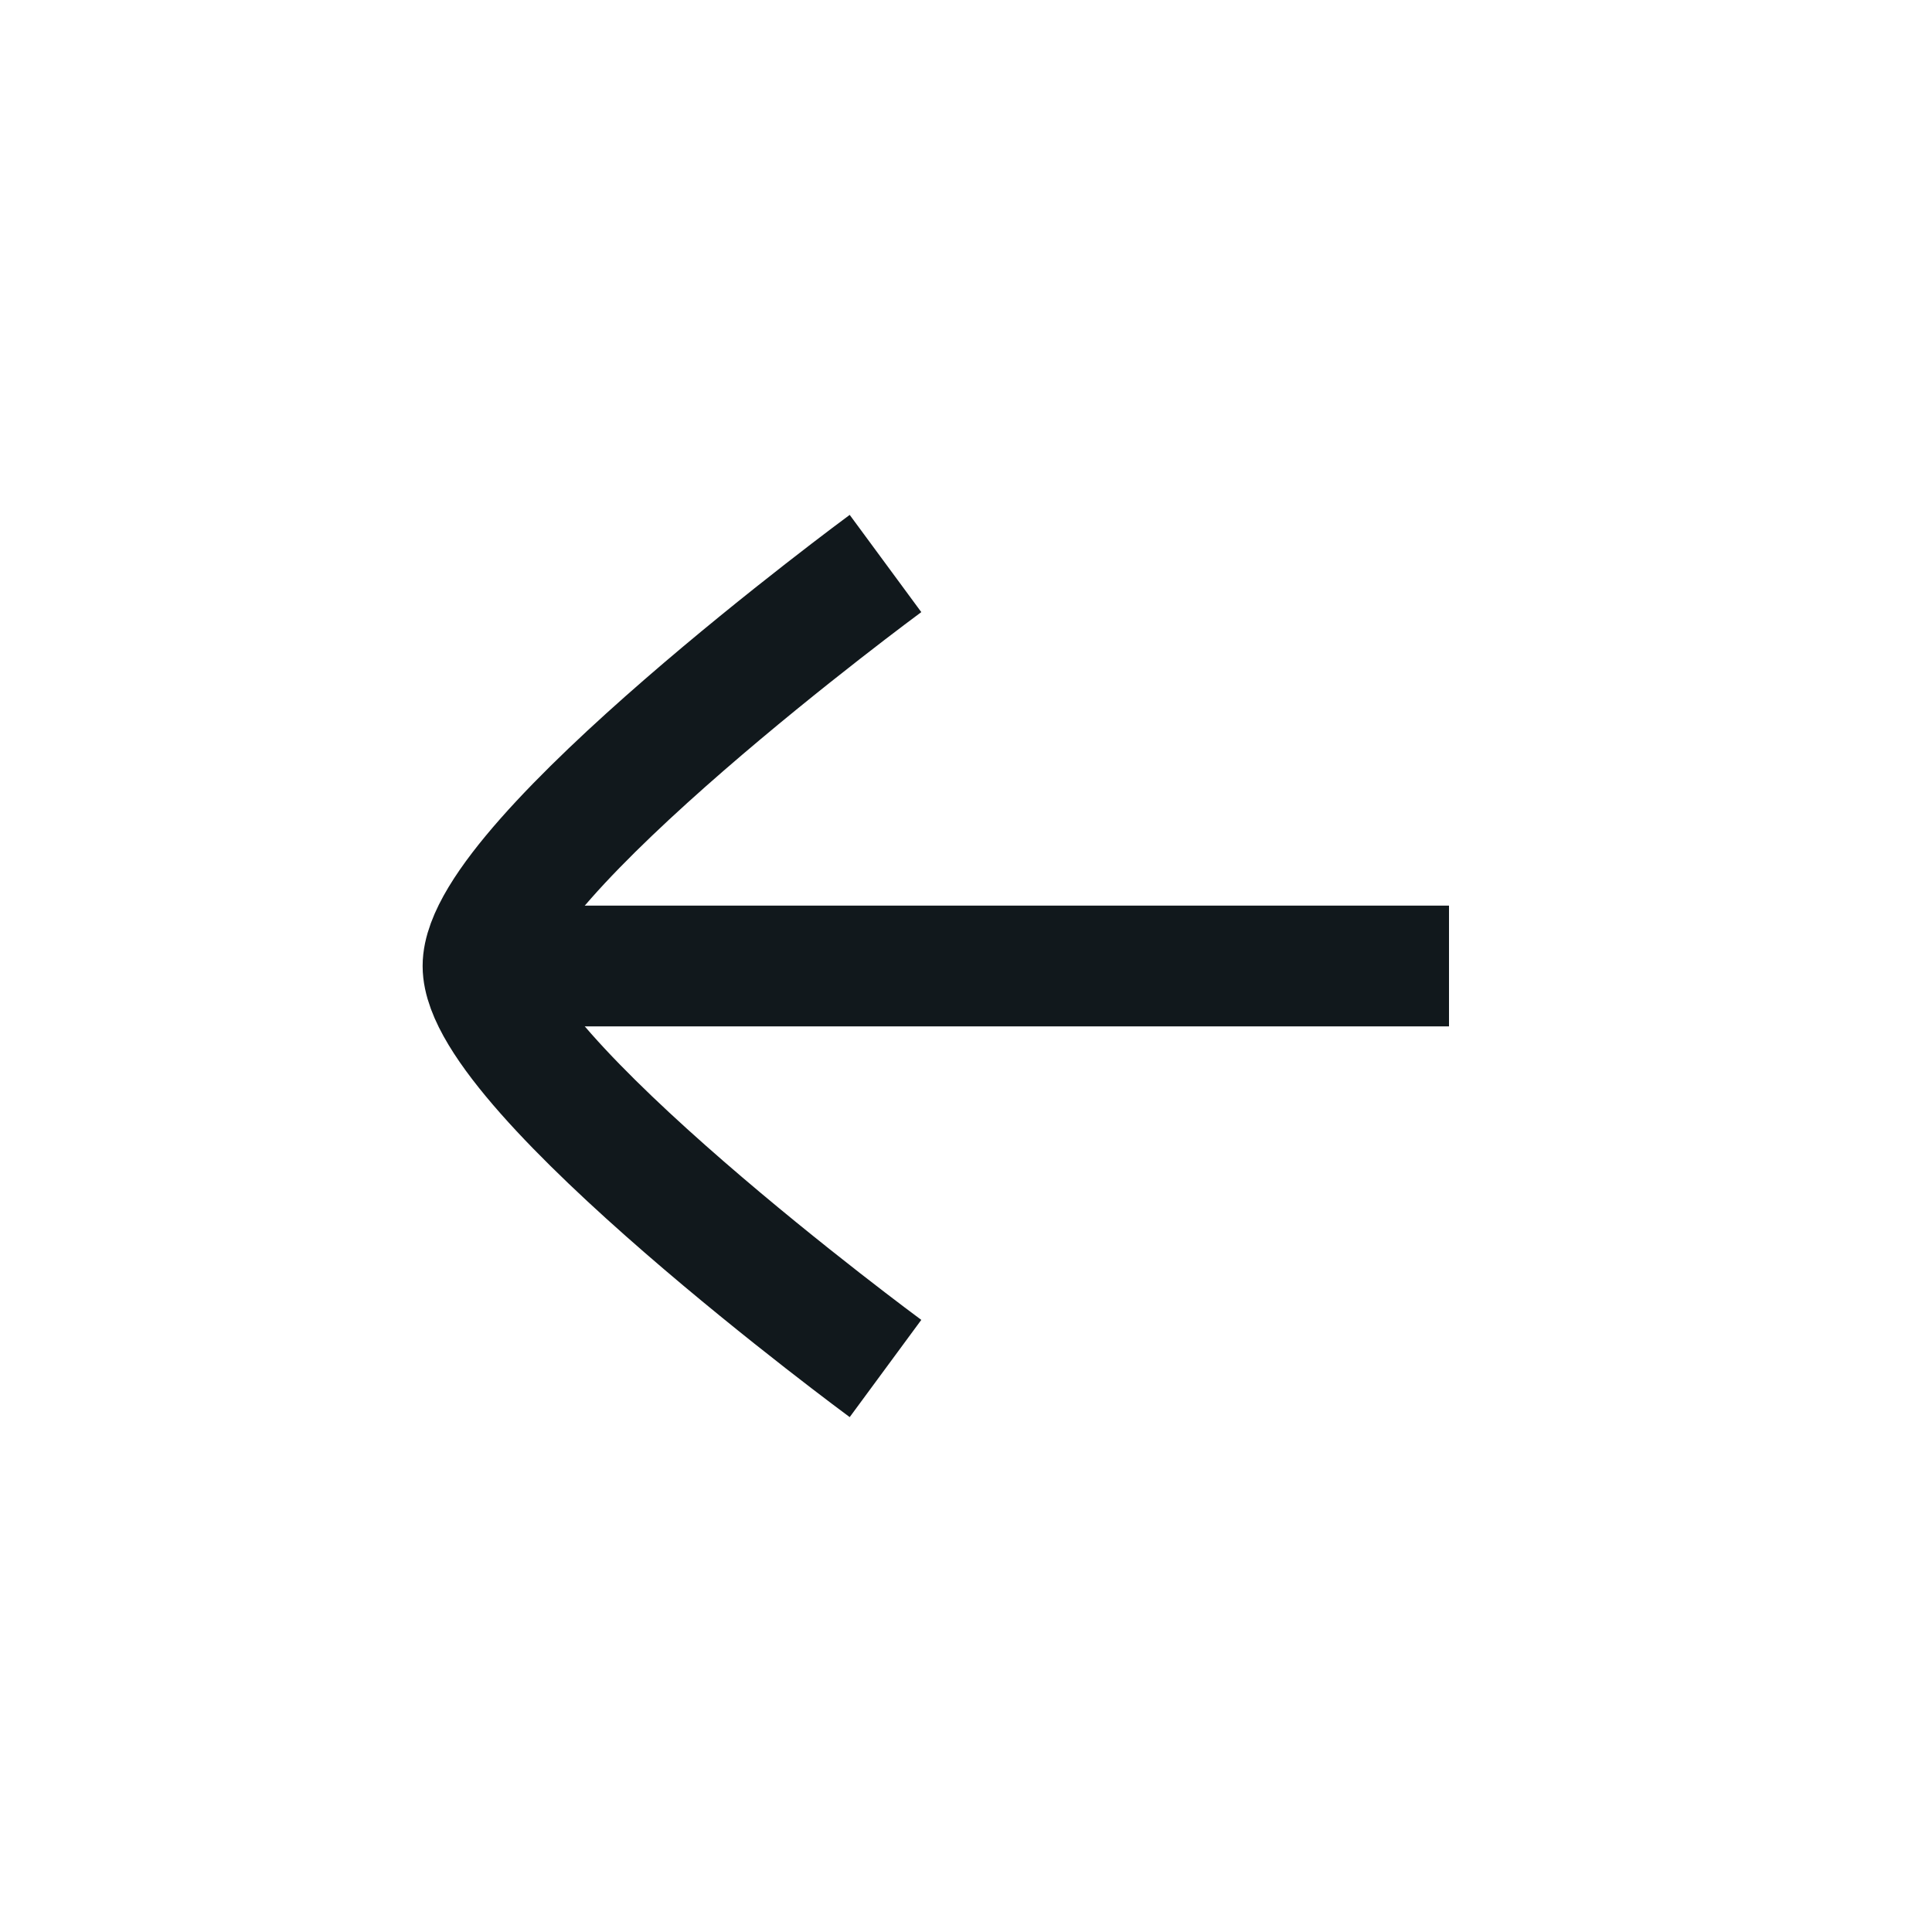 <svg width="24" height="24" viewBox="0 0 24 24" fill="none" xmlns="http://www.w3.org/2000/svg">
<path d="M6 12H18" stroke="#11181C" stroke-width="1.5" stroke-linejoin="round"/>
<path d="M11 17C11 17 6 13.318 6 12C6 10.682 11 7 11 7" stroke="#11181C" stroke-width="1.5" stroke-linejoin="round"/>
</svg>
